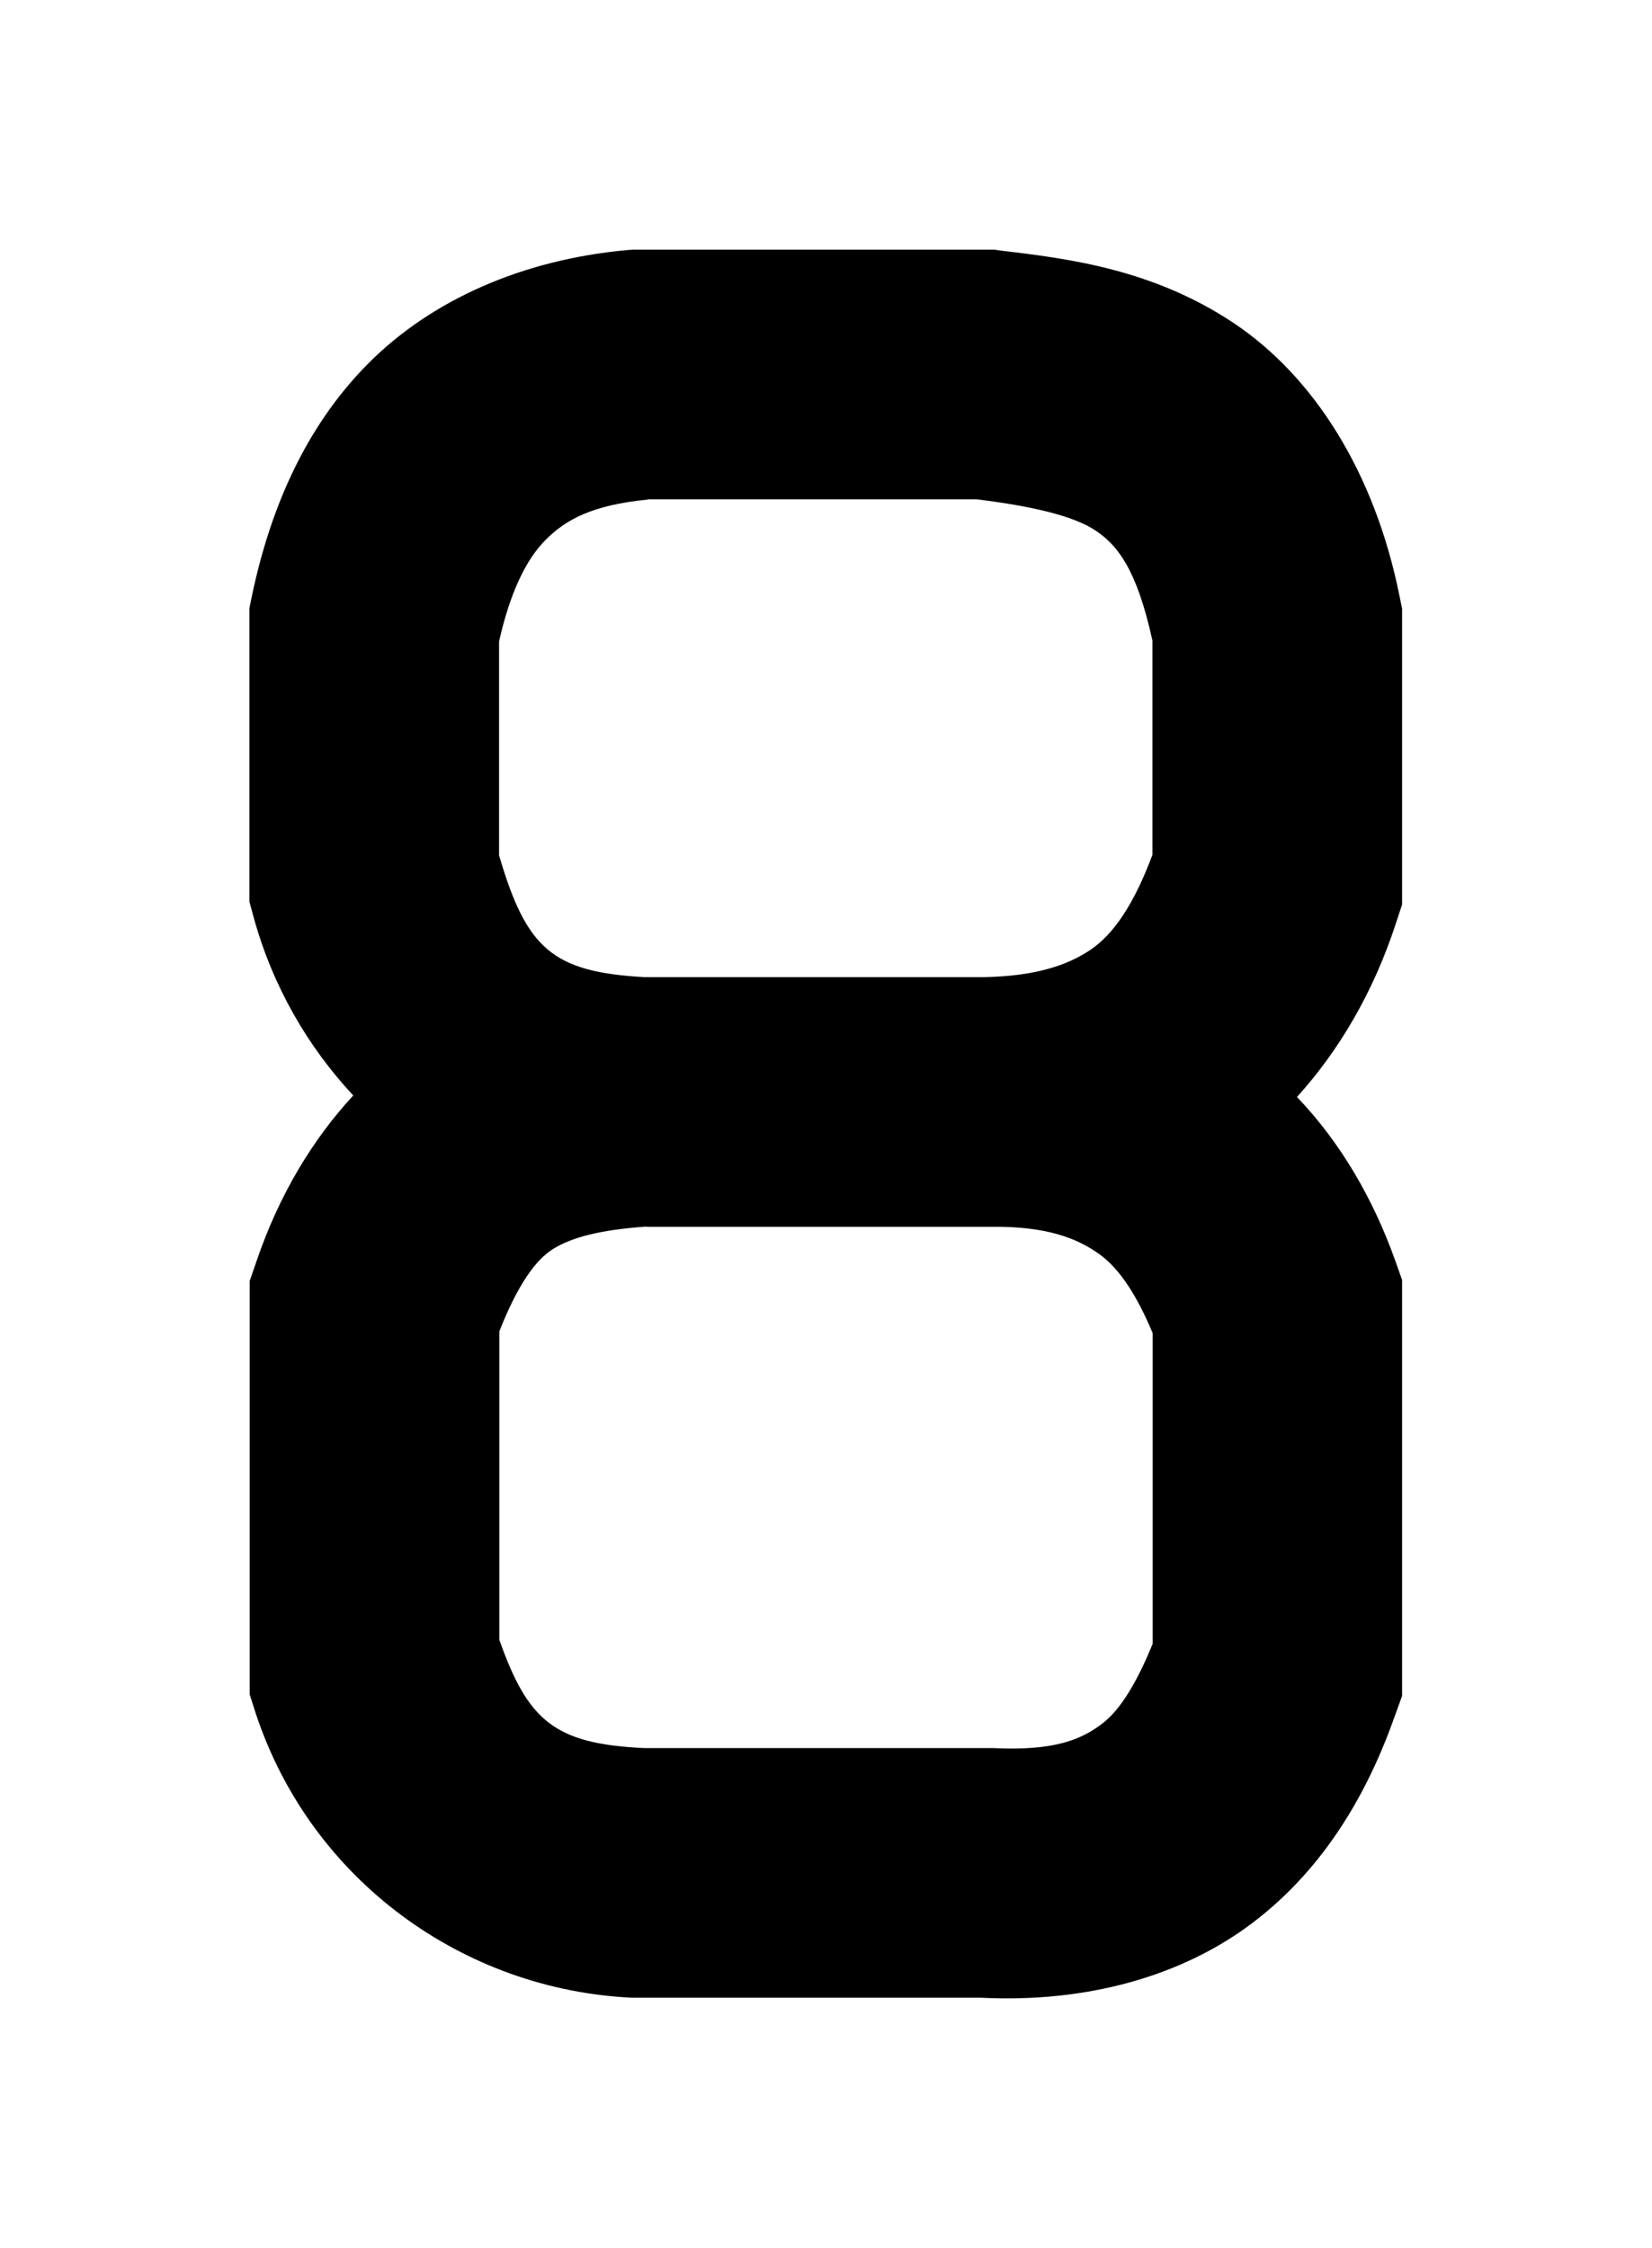 <?xml version="1.0" encoding="UTF-8" standalone="no"?>
<svg
   xmlns:dc="http://purl.org/dc/elements/1.1/"
   xmlns:cc="http://creativecommons.org/ns#"
   xmlns:rdf="http://www.w3.org/1999/02/22-rdf-syntax-ns#"
   xmlns:svg="http://www.w3.org/2000/svg"
   xmlns="http://www.w3.org/2000/svg"
   id="svg40664"
   version="1.1"
   viewBox="0 0 6.617 9.005"
   height="9.005mm"
   width="6.617mm">
  <defs
     id="defs40658" />
  <g
     transform="translate(-112.444,-200.78)"
     id="layer1">
    <path
       id="path8814"
       d="m 114.977,201.78 -0.024,0.002 c -0.411,0.038 -0.778,0.196 -1.035,0.455 -0.257,0.259 -0.394,0.592 -0.465,0.93 l -0.01,0.049 v 1.176 l 0.018,0.066 c 0.076,0.274 0.216,0.515 0.398,0.71 -0.162,0.175 -0.297,0.397 -0.388,0.665 l -0.027,0.078 v 1.656 l 0.025,0.078 c 0.222,0.669 0.834,1.106 1.508,1.137 h 0.011 1.385 c 0.42,0.021 0.805,-0.084 1.092,-0.303 0.287,-0.219 0.459,-0.522 0.566,-0.826 l 0.029,-0.08 v -1.666 l -0.029,-0.082 c -0.087,-0.242 -0.216,-0.467 -0.392,-0.651 0.17,-0.188 0.307,-0.422 0.396,-0.695 l 0.025,-0.076 v -1.185 l -0.01,-0.049 c -0.1,-0.499 -0.345,-0.882 -0.666,-1.096 -0.322,-0.214 -0.658,-0.257 -0.93,-0.289 l -0.027,-0.004 z m 0.062,1 h 1.317 c 0.226,0.028 0.389,0.067 0.476,0.125 0.087,0.058 0.165,0.153 0.228,0.441 v 0.858 c -0.075,0.201 -0.156,0.317 -0.246,0.379 -0.098,0.067 -0.23,0.107 -0.428,0.111 h -1.361 c -0.367,-0.021 -0.472,-0.112 -0.582,-0.488 v -0.857 c 0.044,-0.195 0.108,-0.328 0.186,-0.406 0.08,-0.081 0.186,-0.14 0.41,-0.162 z m -0.006,2.914 h 1.371 0.002 0.004 c 0.22,-0.003 0.345,0.043 0.438,0.11 0.082,0.059 0.151,0.168 0.213,0.316 v 1.244 c -0.061,0.15 -0.128,0.264 -0.202,0.32 -0.084,0.064 -0.192,0.11 -0.437,0.098 h -0.012 -1.386 c -0.358,-0.017 -0.465,-0.108 -0.58,-0.434 v -1.235 c 0.074,-0.188 0.146,-0.287 0.215,-0.33 0.077,-0.048 0.192,-0.077 0.375,-0.09 z"
       style="color:#000000;font-style:normal;font-variant:normal;font-weight:normal;font-stretch:normal;font-size:medium;line-height:normal;font-family:sans-serif;font-variant-ligatures:normal;font-variant-position:normal;font-variant-caps:normal;font-variant-numeric:normal;font-variant-alternates:normal;font-feature-settings:normal;text-indent:0;text-align:start;text-decoration:none;text-decoration-line:none;text-decoration-style:solid;text-decoration-color:#000000;letter-spacing:normal;word-spacing:normal;text-transform:none;writing-mode:lr-tb;direction:ltr;text-orientation:mixed;dominant-baseline:auto;baseline-shift:baseline;text-anchor:start;white-space:normal;shape-padding:0;clip-rule:nonzero;display:inline;overflow:visible;visibility:visible;opacity:1;isolation:auto;mix-blend-mode:normal;color-interpolation:sRGB;color-interpolation-filters:linearRGB;solid-color:#000000;solid-opacity:1;vector-effect:none;fill:#000000;fill-opacity:1;fill-rule:nonzero;stroke:none;stroke-width:1;stroke-linecap:butt;stroke-linejoin:miter;stroke-miterlimit:4;stroke-dasharray:none;stroke-dashoffset:0;stroke-opacity:1;color-rendering:auto;image-rendering:auto;shape-rendering:auto;text-rendering:auto;enable-background:accumulate" />
  </g>
</svg>
